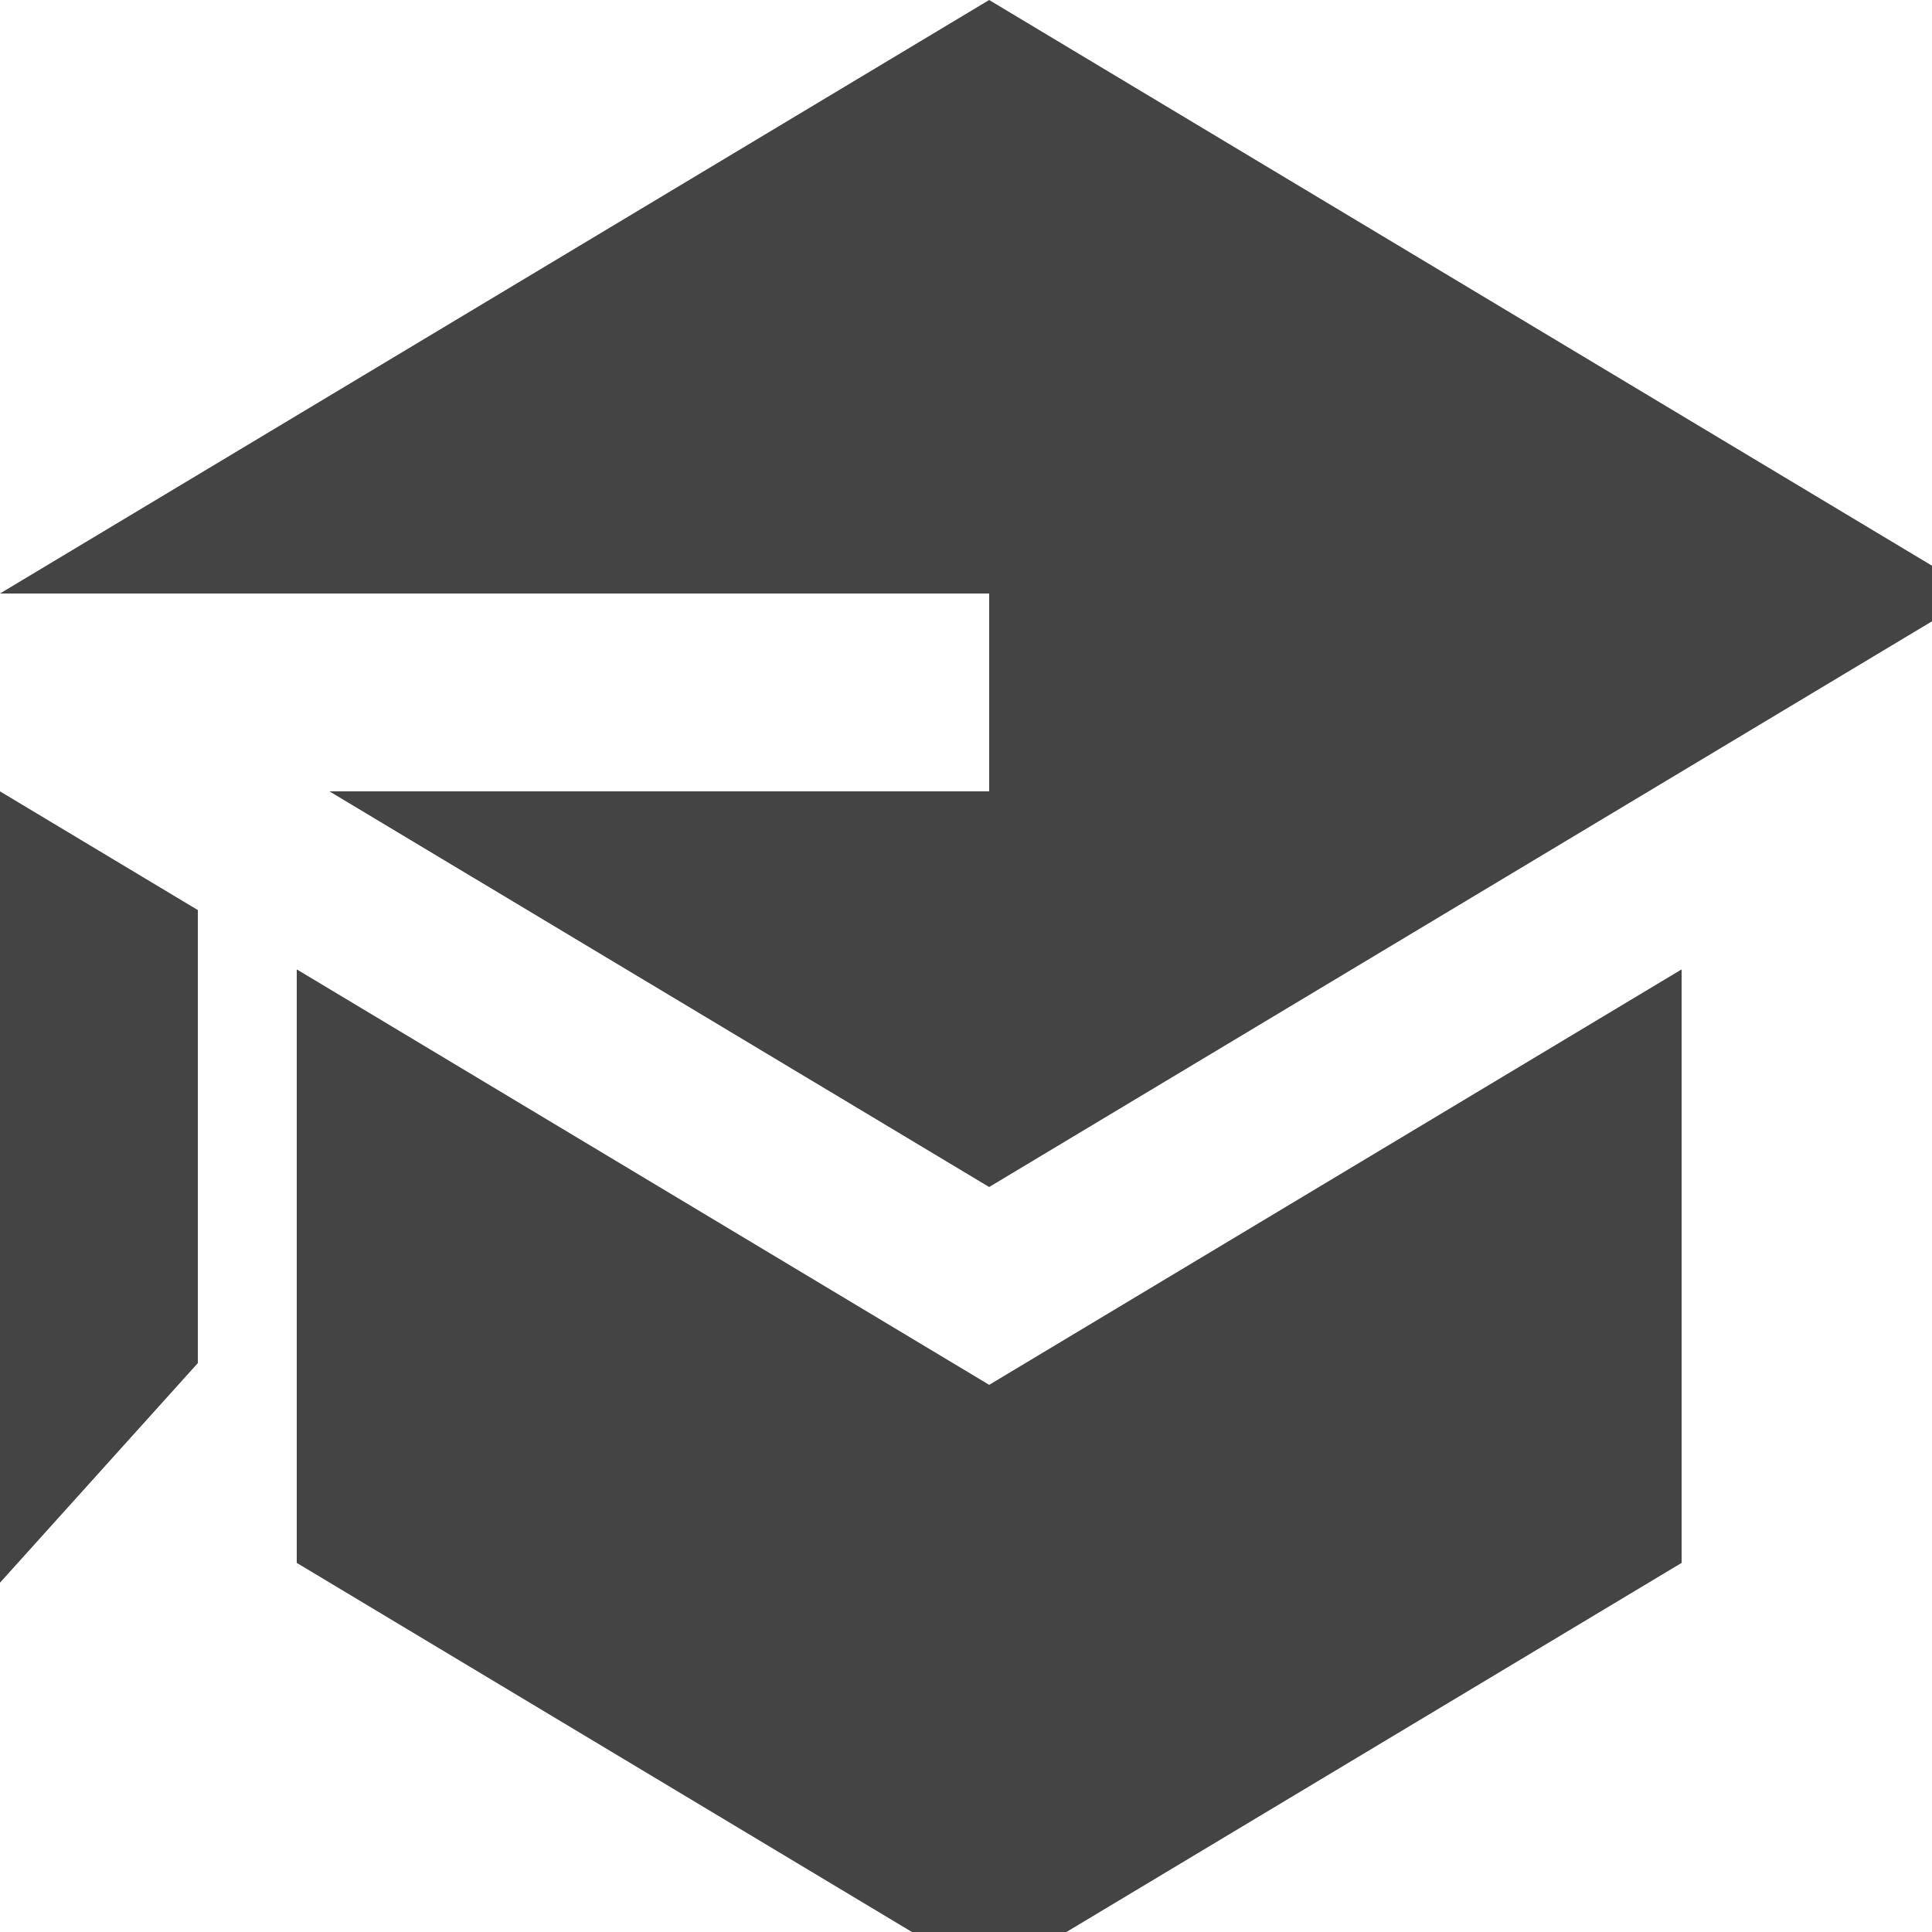 <?xml version="1.0" encoding="utf-8"?><!DOCTYPE svg PUBLIC "-//W3C//DTD SVG 1.1//EN" "http://www.w3.org/Graphics/SVG/1.1/DTD/svg11.dtd"><svg version="1.1" xmlns="http://www.w3.org/2000/svg" xmlns:xlink="http://www.w3.org/1999/xlink" width="20" height="20" viewBox="0 0 20 20" data-tags="education"><g fill="#444" transform="scale(0.02 0.02)"><path d="M170.496 409.6l341.504 204.8 512-307.2-512-307.2-512 307.2h512v102.4h-341.504zM0 409.6v409.6l102.4-113.664v-234.496l-102.4-61.44zM512 1024l-358.4-215.040v-307.2l358.4 215.040 358.4-215.040v307.2l-358.4 215.040z" /></g></svg>